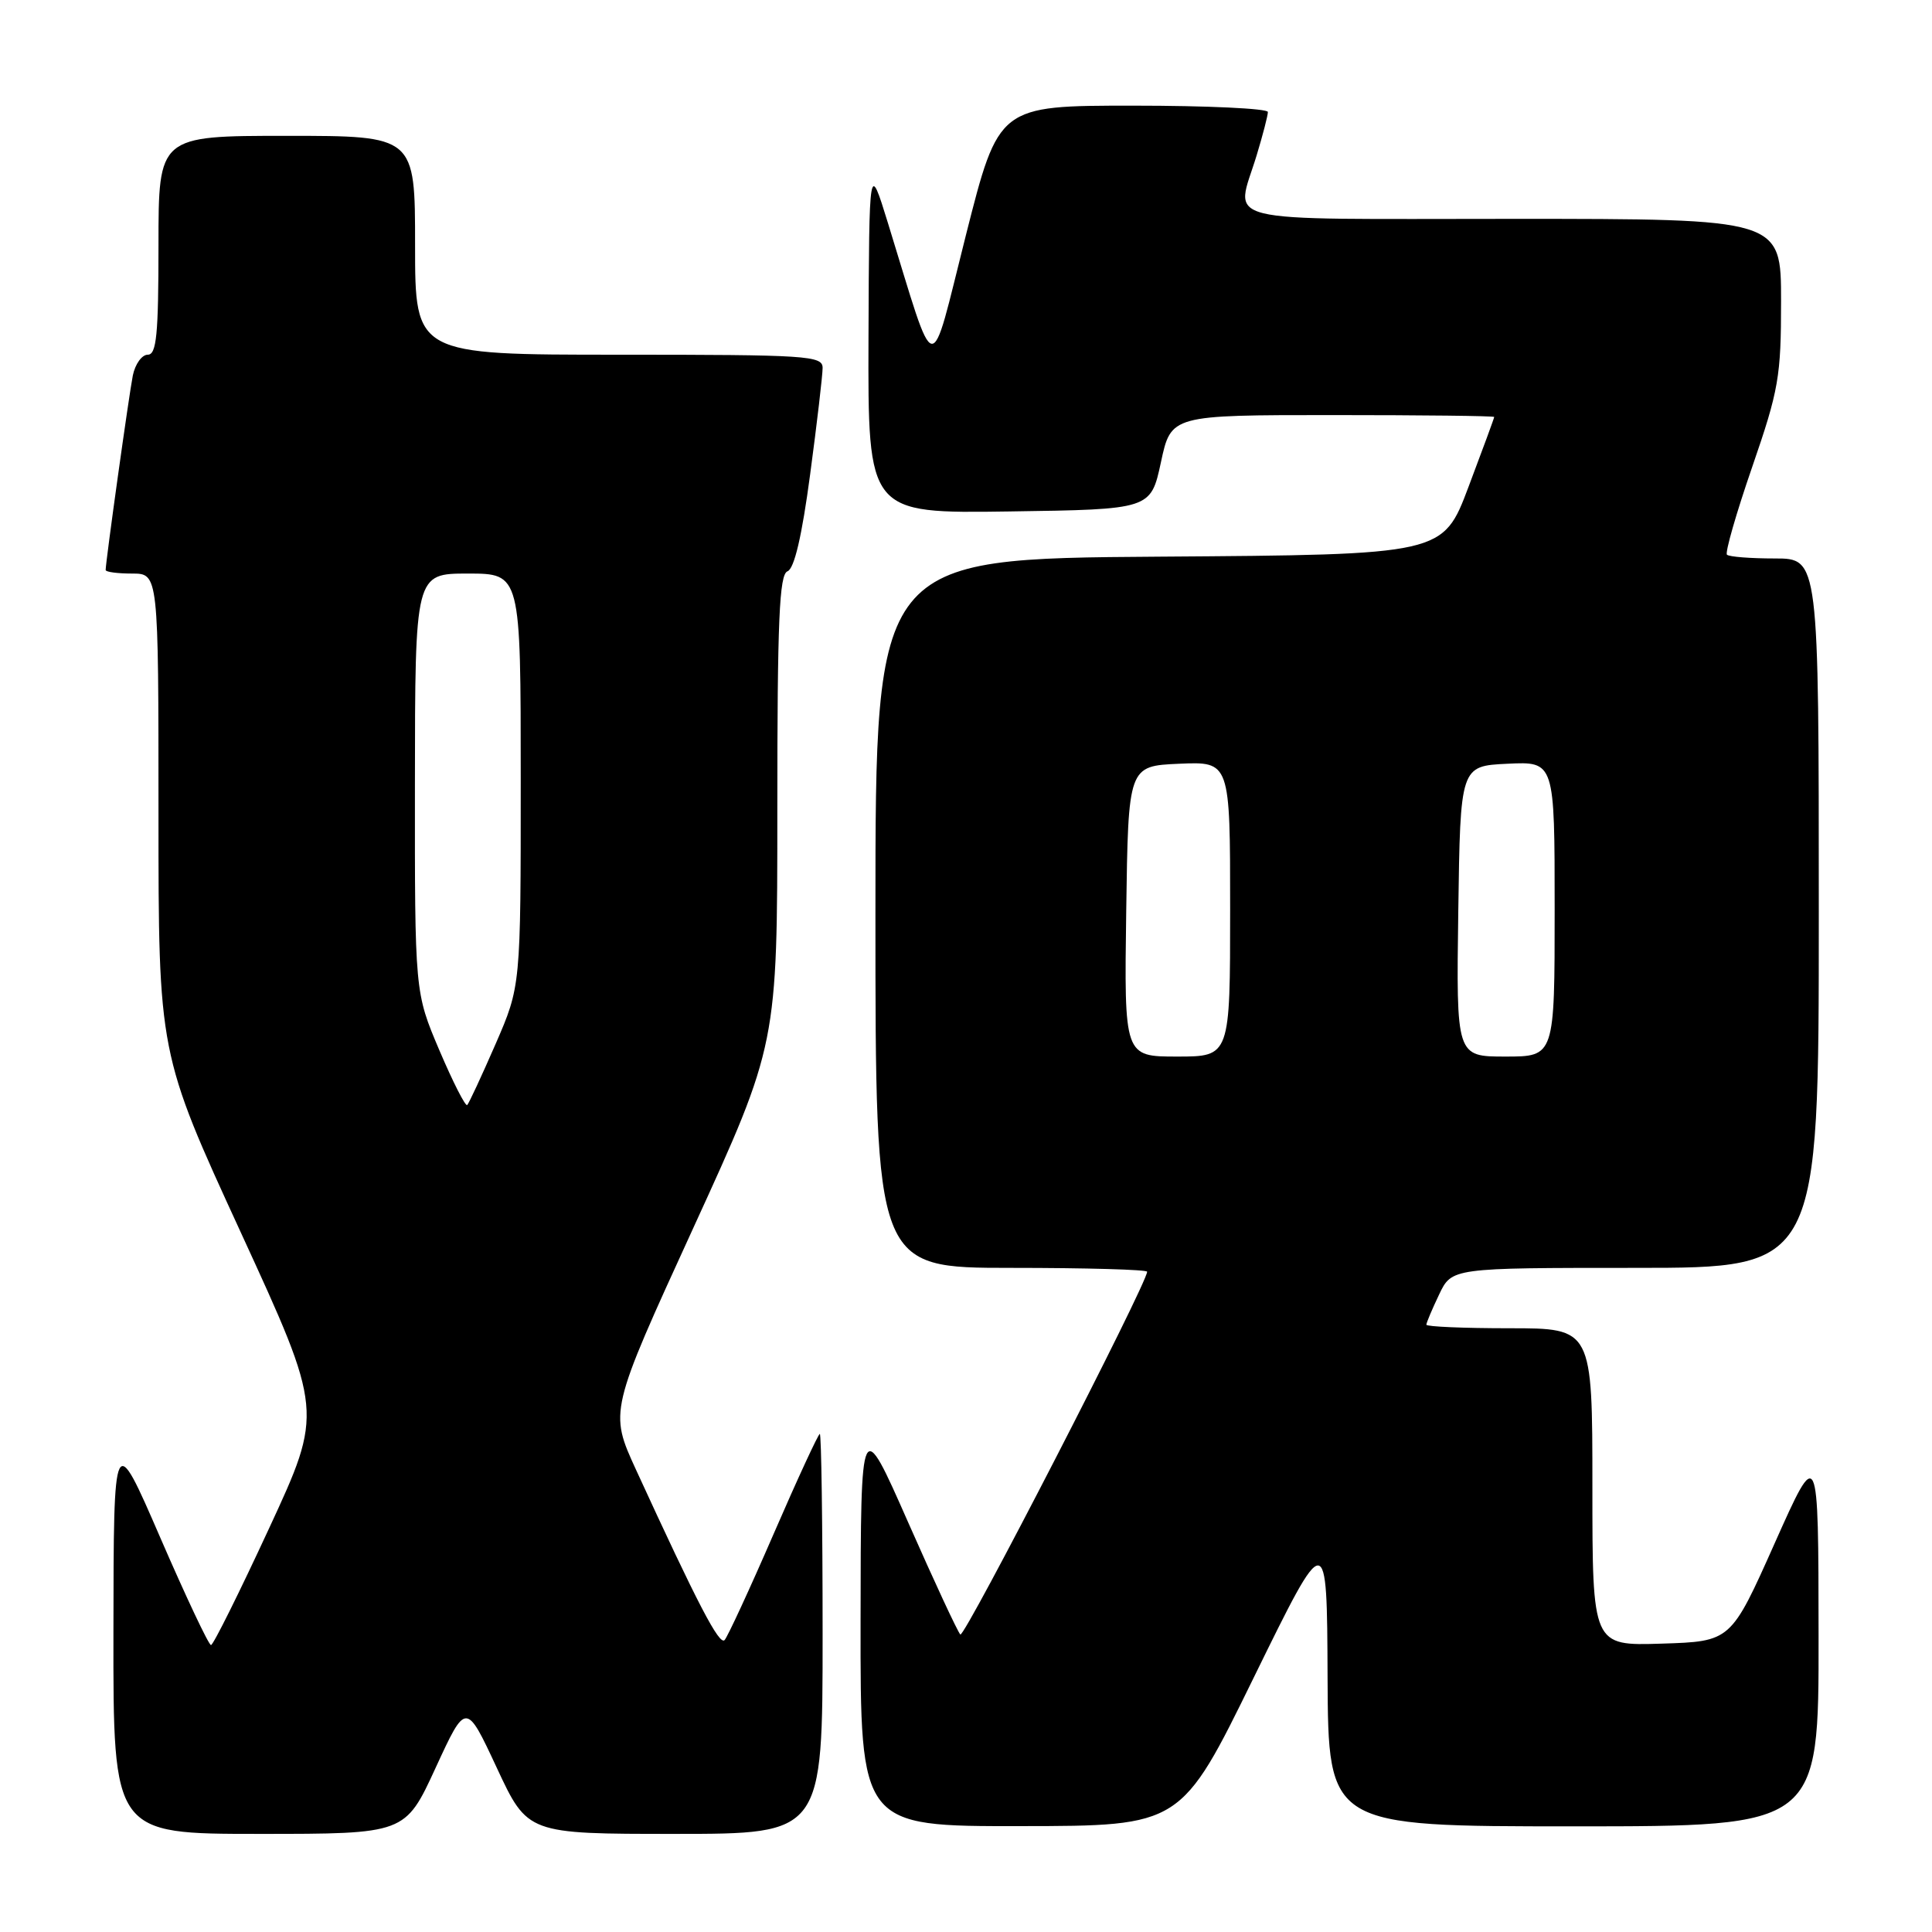 <?xml version="1.0" encoding="UTF-8" standalone="no"?>
<!DOCTYPE svg PUBLIC "-//W3C//DTD SVG 1.1//EN" "http://www.w3.org/Graphics/SVG/1.1/DTD/svg11.dtd" >
<svg xmlns="http://www.w3.org/2000/svg" xmlns:xlink="http://www.w3.org/1999/xlink" version="1.1" viewBox="0 0 256 256">
 <g >
 <path fill="currentColor"
d=" M 57.72 234.25 C 61.75 225.50 61.75 225.50 65.83 234.25 C 69.91 243.00 69.91 243.00 89.45 243.00 C 109.00 243.00 109.00 243.00 109.00 216.50 C 109.00 201.93 108.83 190.00 108.63 190.00 C 108.43 190.00 105.67 195.96 102.51 203.25 C 99.35 210.54 96.42 216.86 96.02 217.31 C 95.32 218.08 92.46 212.57 84.28 194.76 C 80.73 187.02 80.73 187.02 91.87 162.70 C 103.00 138.39 103.00 138.39 103.00 107.30 C 103.00 82.11 103.26 76.12 104.35 75.70 C 105.25 75.35 106.26 71.04 107.35 62.84 C 108.26 56.05 109.00 49.71 109.00 48.75 C 109.00 47.13 107.05 47.00 82.00 47.00 C 55.00 47.00 55.00 47.00 55.00 32.50 C 55.00 18.00 55.00 18.00 38.00 18.00 C 21.00 18.00 21.00 18.00 21.00 32.50 C 21.00 44.36 20.74 47.00 19.58 47.00 C 18.80 47.00 17.91 48.24 17.60 49.75 C 17.10 52.25 14.00 74.43 14.00 75.53 C 14.00 75.79 15.57 76.00 17.50 76.00 C 21.00 76.00 21.00 76.00 21.00 107.79 C 21.00 139.58 21.00 139.58 31.91 163.31 C 42.82 187.04 42.82 187.04 35.66 202.50 C 31.72 211.01 28.26 217.97 27.96 217.98 C 27.66 217.99 24.64 211.59 21.24 203.75 C 15.06 189.50 15.06 189.50 15.03 216.25 C 15.00 243.00 15.00 243.00 34.35 243.00 C 53.69 243.00 53.69 243.00 57.72 234.25 Z  M 166.16 222.22 C 175.83 202.50 175.83 202.50 175.91 222.25 C 176.00 242.00 176.00 242.00 208.50 242.00 C 241.00 242.00 241.00 242.00 240.97 216.75 C 240.95 191.50 240.95 191.50 235.15 204.50 C 229.35 217.50 229.35 217.50 220.17 217.79 C 211.00 218.08 211.00 218.08 211.00 197.04 C 211.00 176.00 211.00 176.00 200.00 176.00 C 193.95 176.00 189.00 175.79 189.00 175.53 C 189.00 175.28 189.76 173.48 190.69 171.53 C 192.37 168.00 192.37 168.00 216.69 168.00 C 241.00 168.00 241.00 168.00 241.00 121.00 C 241.00 74.00 241.00 74.00 235.17 74.00 C 231.96 74.00 229.11 73.78 228.83 73.50 C 228.56 73.23 230.06 68.00 232.17 61.89 C 235.70 51.66 236.00 49.91 236.00 39.89 C 236.00 29.00 236.00 29.00 200.50 29.00 C 160.37 29.00 163.71 29.83 166.51 20.59 C 167.33 17.89 168.00 15.30 168.00 14.84 C 168.00 14.38 159.98 14.00 150.17 14.00 C 132.33 14.00 132.33 14.00 127.98 31.19 C 123.09 50.53 124.19 50.70 117.64 29.50 C 115.17 21.50 115.17 21.50 115.08 44.77 C 115.00 68.04 115.00 68.04 133.74 67.77 C 152.48 67.50 152.48 67.50 153.83 61.25 C 155.17 55.00 155.17 55.00 176.59 55.00 C 188.36 55.00 198.00 55.11 197.99 55.25 C 197.99 55.39 196.46 59.55 194.59 64.50 C 191.20 73.50 191.20 73.50 153.60 73.76 C 116.00 74.02 116.00 74.02 116.00 121.01 C 116.00 168.00 116.00 168.00 134.00 168.00 C 143.90 168.00 152.00 168.23 152.00 168.51 C 152.00 170.06 127.78 217.11 127.25 216.58 C 126.90 216.24 123.79 209.55 120.34 201.73 C 114.06 187.50 114.06 187.50 114.03 214.75 C 114.00 242.00 114.00 242.00 135.25 241.97 C 156.50 241.95 156.50 241.95 166.16 222.22 Z  M 58.22 139.17 C 54.96 131.50 54.96 131.50 54.98 103.75 C 55.00 76.00 55.00 76.00 62.00 76.00 C 69.00 76.00 69.00 76.00 69.00 103.33 C 69.00 130.67 69.00 130.67 65.67 138.33 C 63.83 142.55 62.14 146.19 61.91 146.42 C 61.68 146.66 60.02 143.39 58.22 139.17 Z  M 149.23 120.75 C 149.50 101.50 149.50 101.50 156.25 101.20 C 163.00 100.91 163.00 100.91 163.00 120.45 C 163.00 140.00 163.00 140.00 155.98 140.00 C 148.96 140.00 148.96 140.00 149.23 120.75 Z  M 193.23 120.75 C 193.50 101.50 193.50 101.50 199.75 101.20 C 206.00 100.90 206.00 100.90 206.00 120.45 C 206.00 140.00 206.00 140.00 199.48 140.00 C 192.96 140.00 192.96 140.00 193.23 120.75 Z "/>
</g>
</svg>